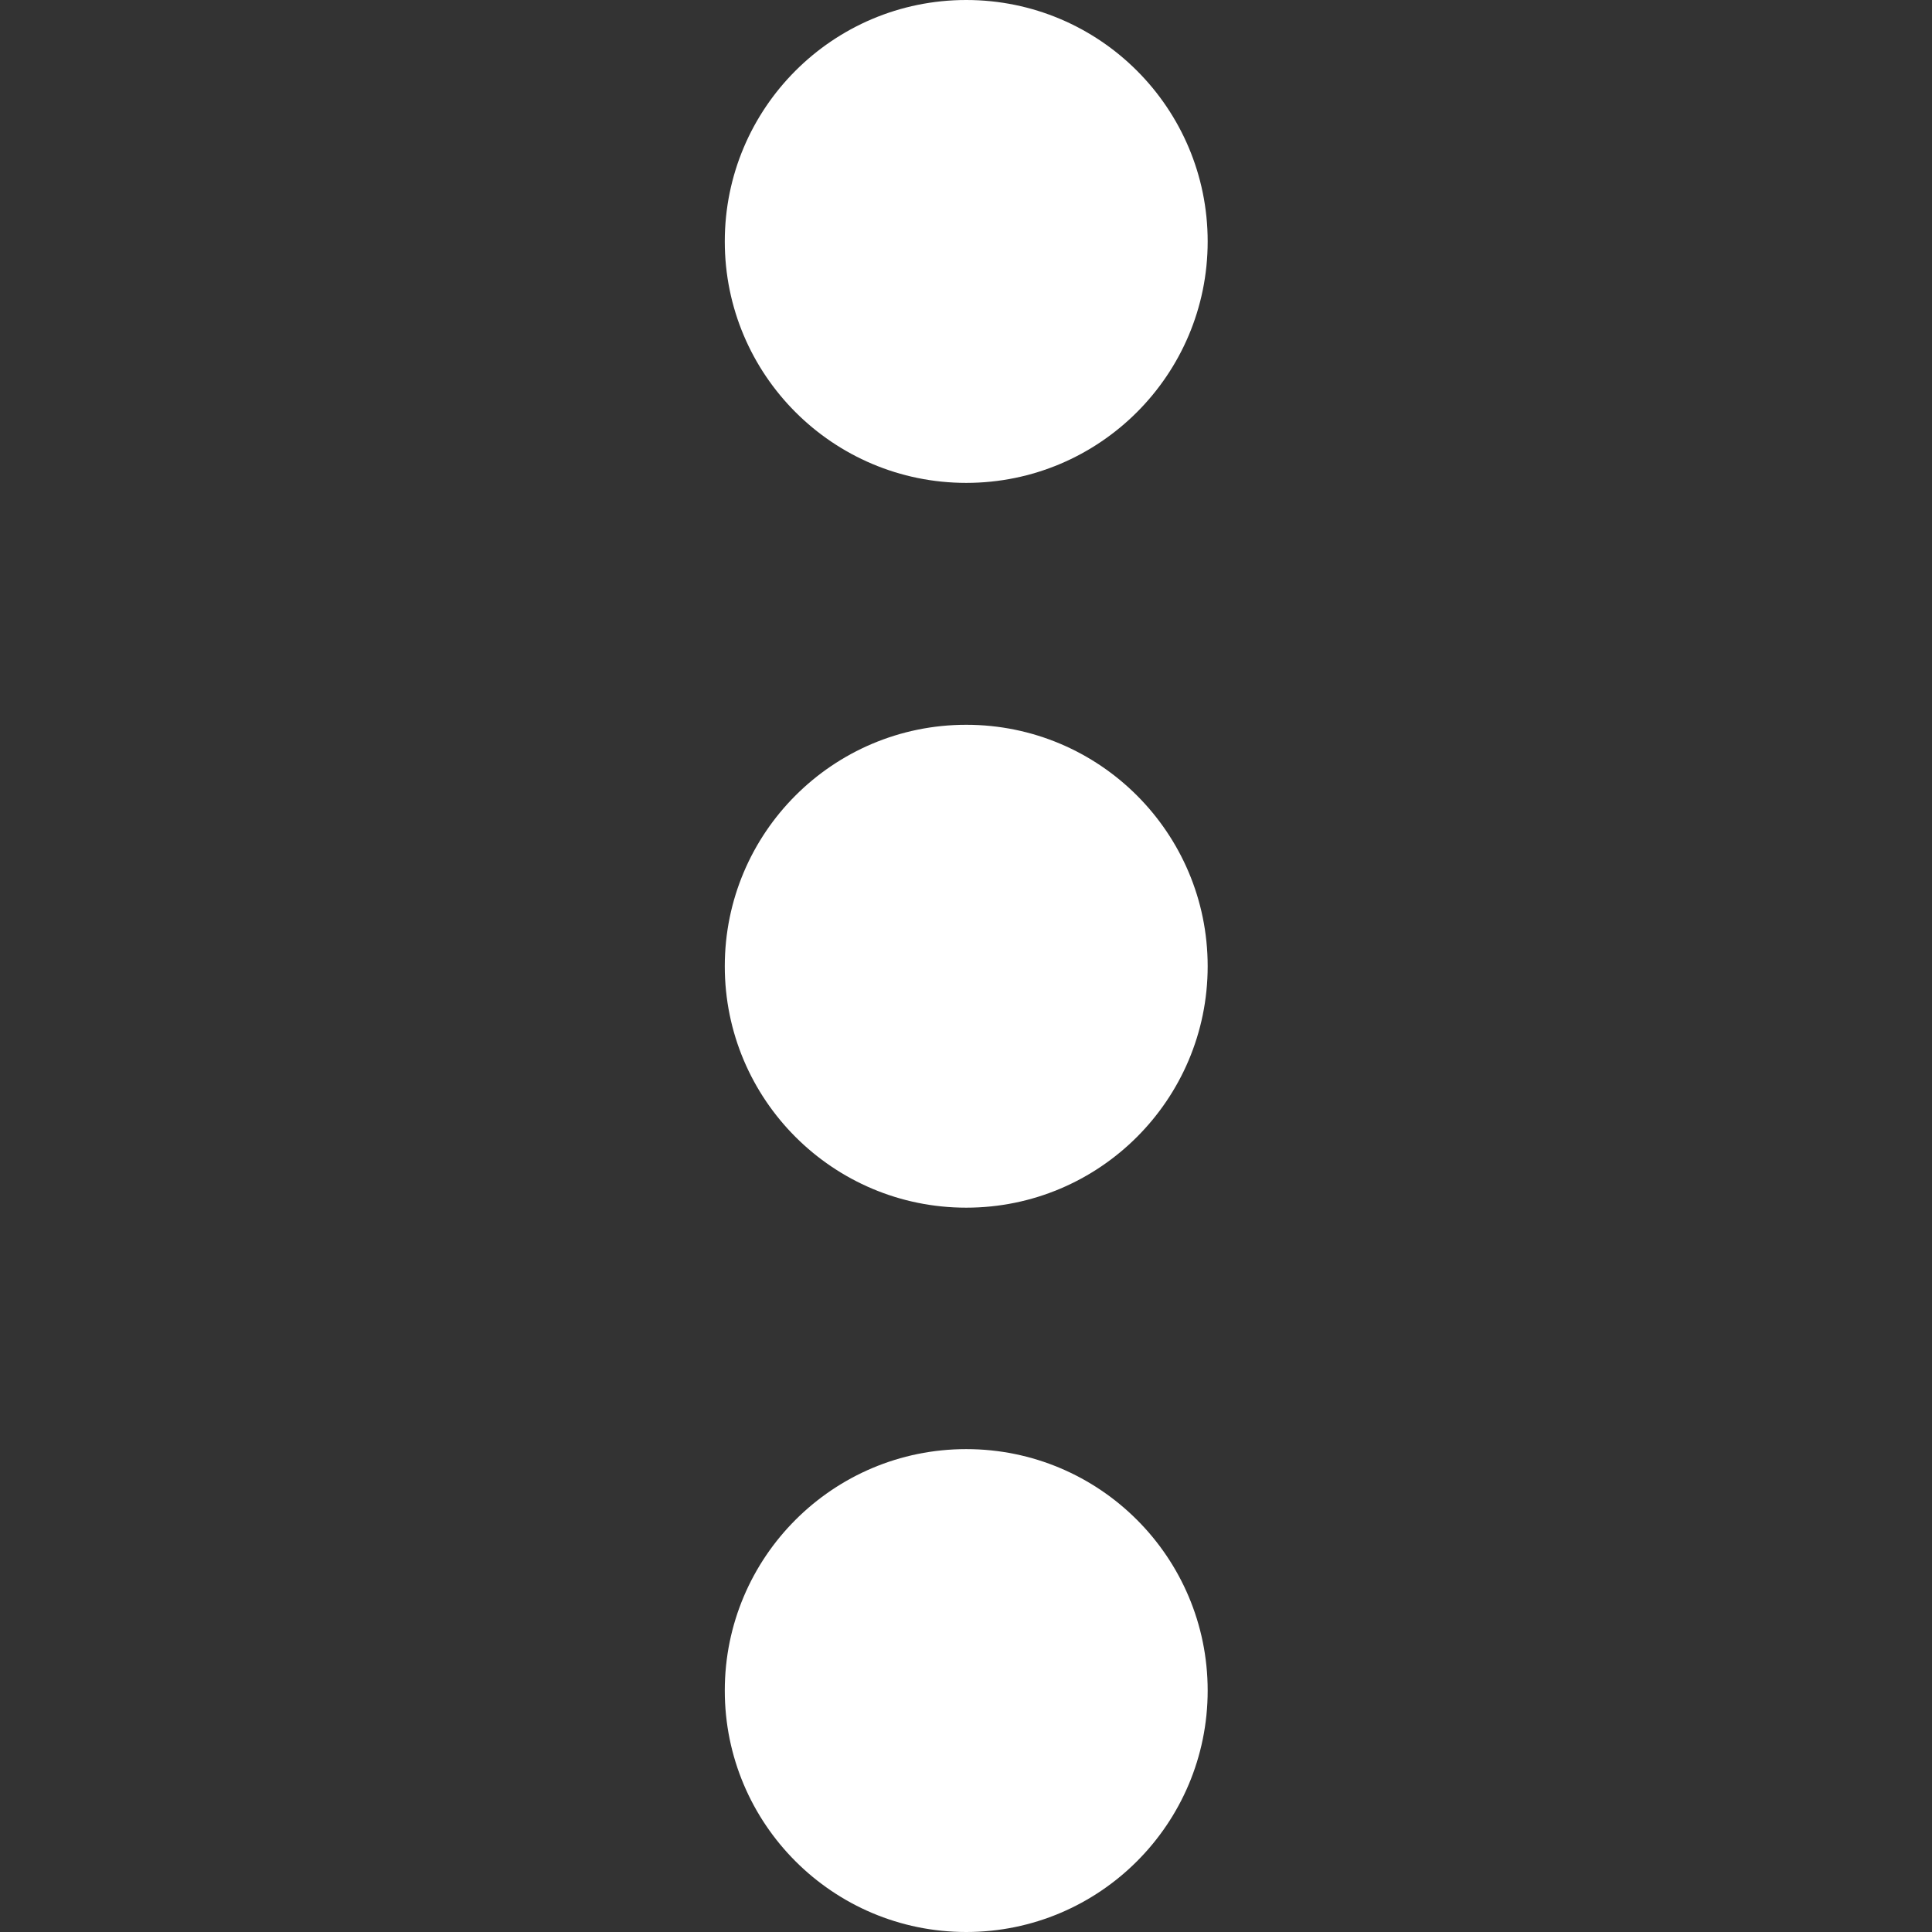 <?xml version="1.0" encoding="UTF-8" standalone="no"?>
<!-- Created with Inkscape (http://www.inkscape.org/) -->

<svg
   width="16"
   height="16"
   viewBox="0 0 4.233 4.233"
   version="1.1"
   id="svg3149"
   inkscape:version="1.2.1 (9c6d41e410, 2022-07-14, custom)"
   sodipodi:docname="popout_menu.svg"
   xml:space="preserve"
   xmlns:inkscape="http://www.inkscape.org/namespaces/inkscape"
   xmlns:sodipodi="http://sodipodi.sourceforge.net/DTD/sodipodi-0.dtd"
   xmlns="http://www.w3.org/2000/svg"
   xmlns:svg="http://www.w3.org/2000/svg"><rect x="0" y="0" width="4.233" height="4.233" fill="#333333" stroke="none"/><sodipodi:namedview
     id="namedview3151"
     pagecolor="#505050"
     bordercolor="#eeeeee"
     borderopacity="1"
     inkscape:pageshadow="0"
     inkscape:pageopacity="0"
     inkscape:pagecheckerboard="0"
     inkscape:document-units="px"
     showgrid="false"
     units="px"
     width="16px"
     inkscape:zoom="11.313709"
     inkscape:cx="8.220116"
     inkscape:cy="15.114407"
     inkscape:window-width="1920"
     inkscape:window-height="1053"
     inkscape:window-x="0"
     inkscape:window-y="0"
     inkscape:window-maximized="1"
     inkscape:current-layer="layer1"
     inkscape:lockguides="true"
     inkscape:showpageshadow="2"
     inkscape:deskcolor="#505050" /><defs
     id="defs3146" /><g
     inkscape:label="Layer 1"
     inkscape:groupmode="layer"
     id="layer1"><circle
       style="fill:#ffffff;stroke-width:0.257;stroke-linecap:round;stroke-linejoin:round;paint-order:stroke fill markers"
       id="path257"
       cx="2.117"
       cy="0.529"
       r="0.529" /><circle
       style="fill:#ffffff;stroke-width:0.257;stroke-linecap:round;stroke-linejoin:round;paint-order:stroke fill markers"
       id="circle259"
       cx="2.117"
       cy="2.117"
       r="0.529" /><circle
       style="fill:#ffffff;stroke-width:0.257;stroke-linecap:round;stroke-linejoin:round;paint-order:stroke fill markers"
       id="circle315"
       cx="2.117"
       cy="3.704"
       r="0.529" /></g></svg>
